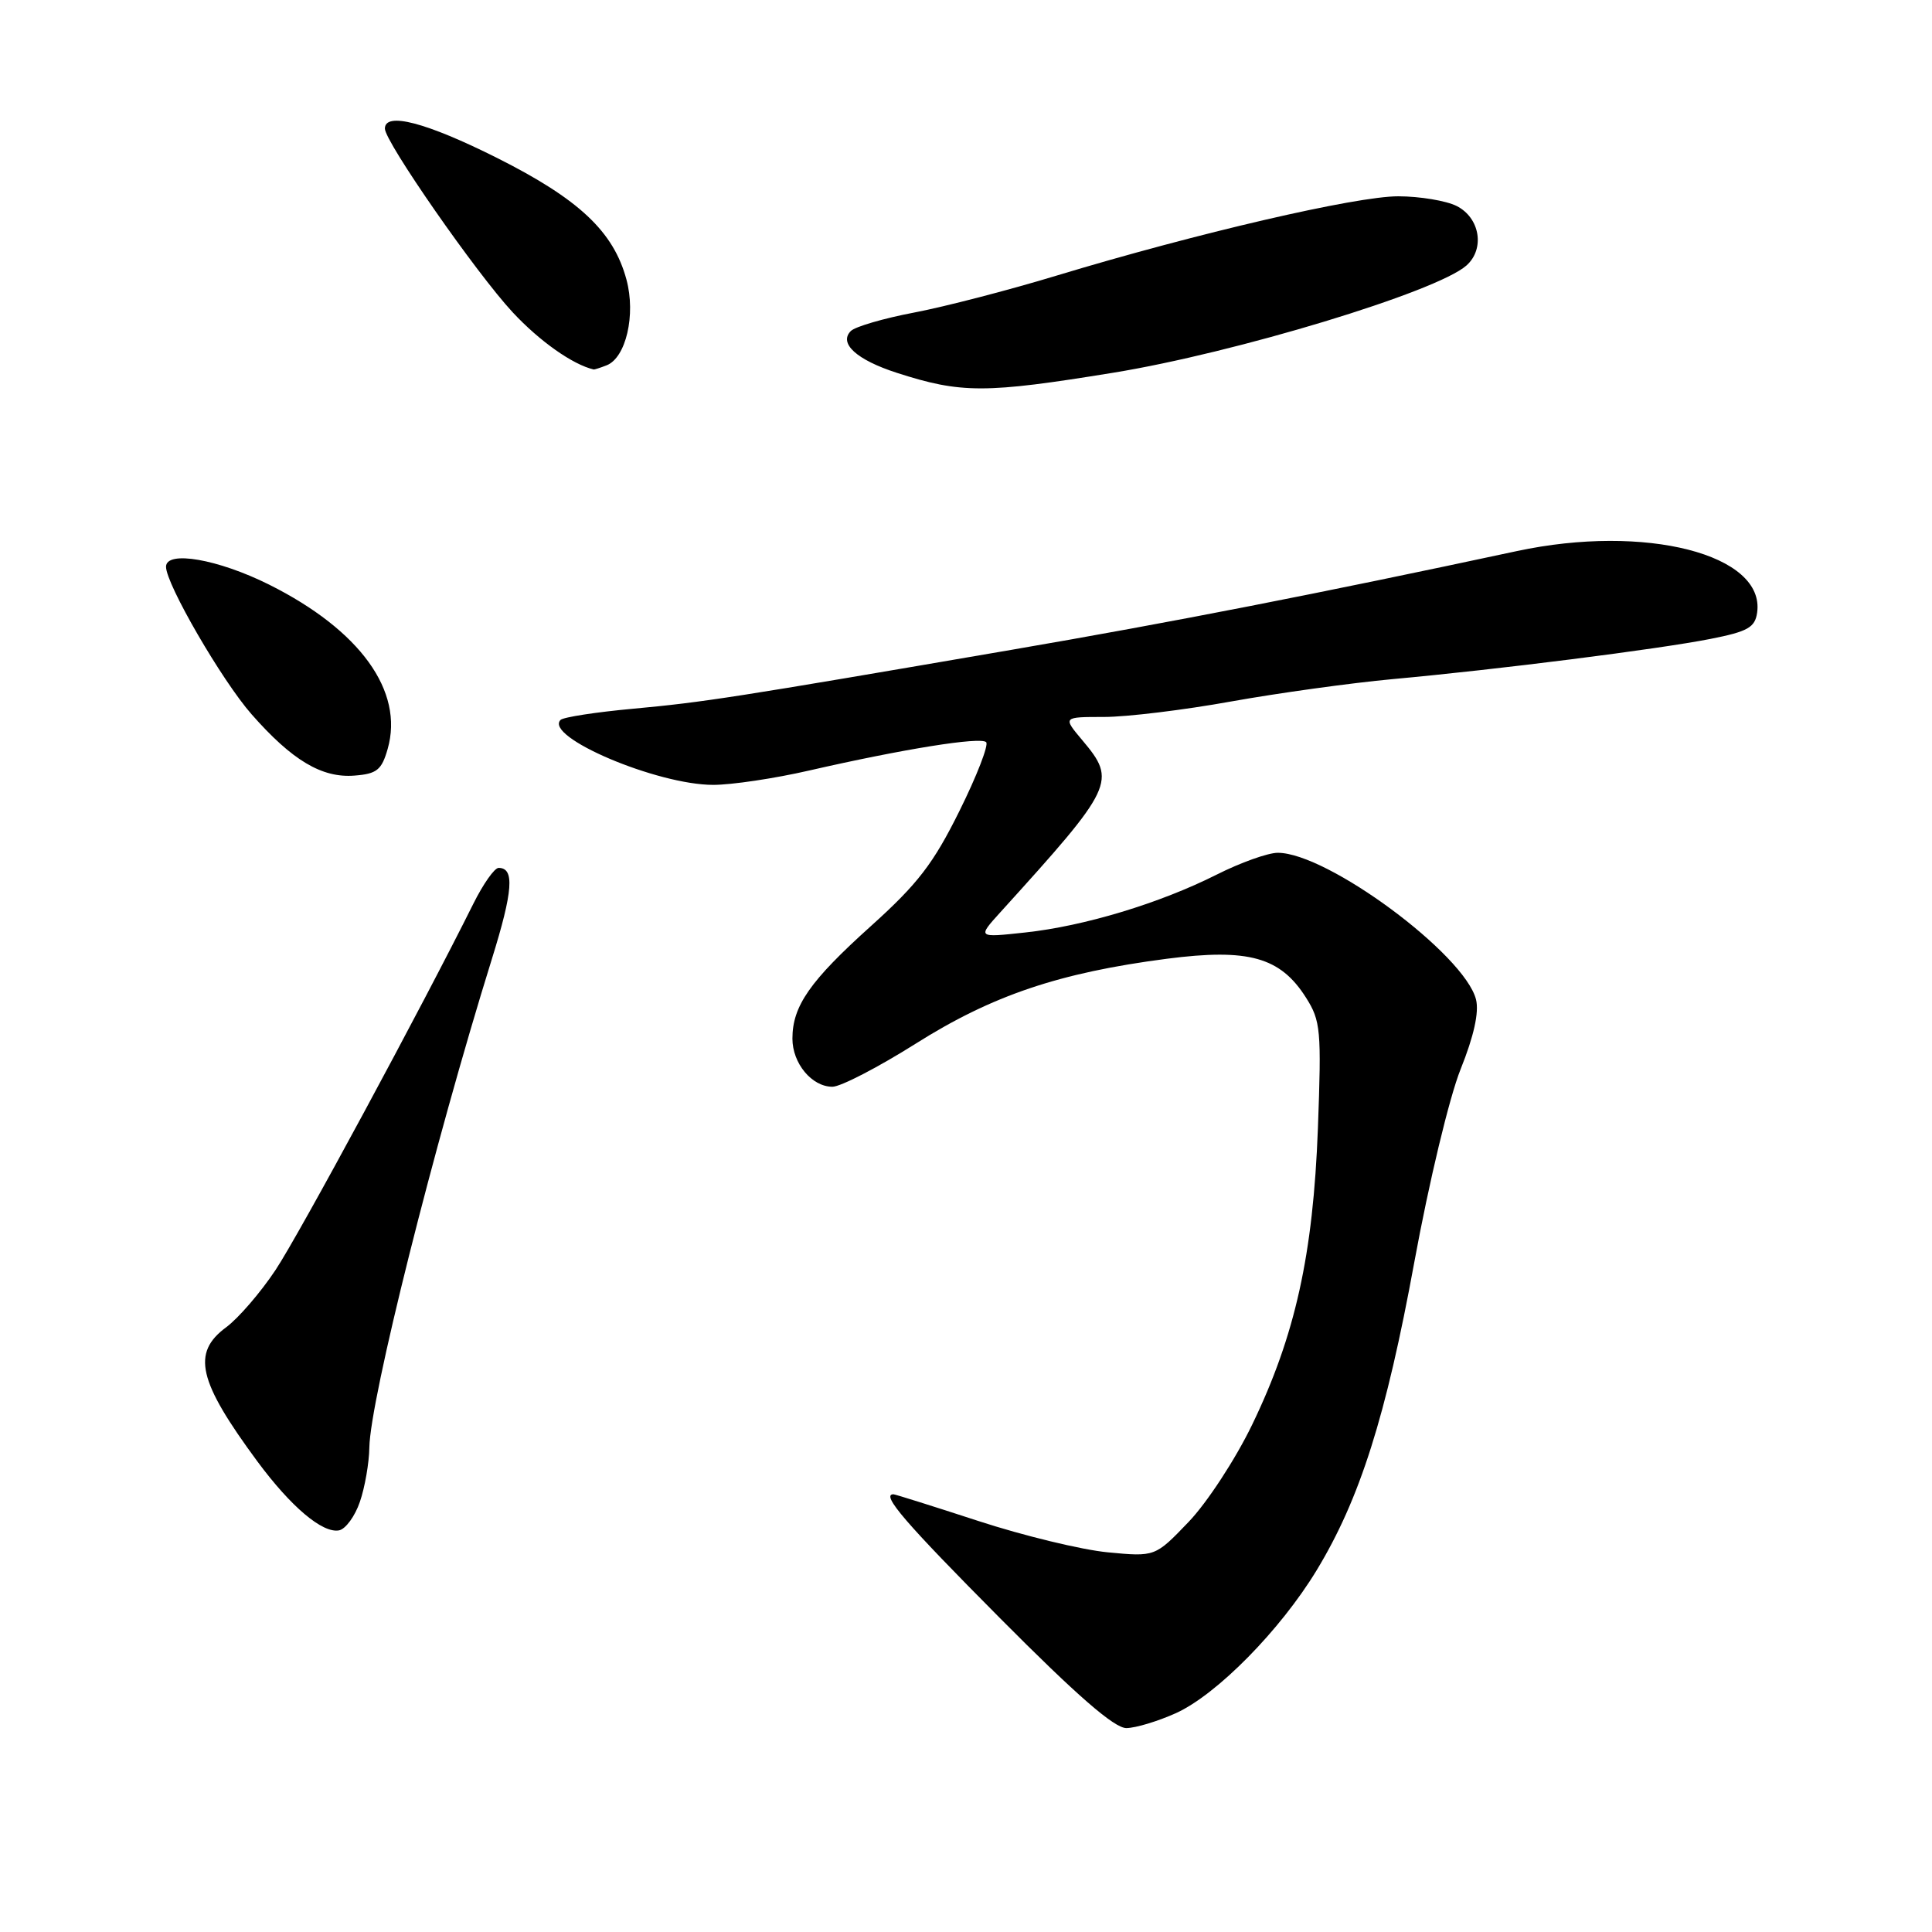 <?xml version="1.0" encoding="UTF-8" standalone="no"?>
<!DOCTYPE svg PUBLIC "-//W3C//DTD SVG 1.1//EN" "http://www.w3.org/Graphics/SVG/1.1/DTD/svg11.dtd" >
<svg xmlns="http://www.w3.org/2000/svg" xmlns:xlink="http://www.w3.org/1999/xlink" version="1.1" viewBox="0 0 256 256">
 <g >
 <path fill="currentColor"
d=" M 155.82 227.00 C 161.24 224.54 169.63 216.02 174.45 208.09 C 180.18 198.65 183.66 187.69 187.41 167.21 C 189.35 156.63 192.04 145.42 193.54 141.67 C 195.30 137.29 196.00 134.12 195.58 132.44 C 194.07 126.46 175.89 113.00 169.31 113.00 C 168.01 113.00 164.37 114.30 161.22 115.89 C 153.67 119.69 143.66 122.72 135.84 123.56 C 129.50 124.25 129.50 124.25 132.56 120.87 C 147.65 104.23 147.99 103.52 143.41 98.08 C 140.82 95.00 140.82 95.00 146.29 95.00 C 149.30 95.00 156.88 94.08 163.13 92.95 C 169.38 91.83 179.00 90.50 184.50 89.99 C 198.53 88.71 219.68 86.03 226.64 84.66 C 231.61 83.68 232.55 83.14 232.83 81.17 C 233.92 73.45 218.00 69.38 201.00 73.02 C 174.58 78.68 155.32 82.45 134.00 86.11 C 96.96 92.47 93.38 93.03 83.89 93.91 C 78.96 94.36 74.64 95.03 74.28 95.39 C 72.05 97.62 87.04 104.00 94.51 104.00 C 96.94 104.00 102.65 103.15 107.21 102.10 C 119.71 99.24 129.93 97.60 130.67 98.34 C 131.03 98.70 129.44 102.81 127.13 107.46 C 123.67 114.44 121.62 117.11 115.40 122.71 C 107.32 129.98 105.00 133.30 105.00 137.62 C 105.00 140.90 107.57 144.00 110.30 144.00 C 111.39 144.00 116.35 141.43 121.32 138.30 C 131.47 131.89 140.37 128.89 154.62 127.04 C 165.44 125.64 169.65 126.82 173.05 132.19 C 175.00 135.26 175.11 136.50 174.63 149.50 C 174.00 166.26 171.62 176.98 165.92 188.77 C 163.72 193.33 159.93 199.13 157.49 201.67 C 153.06 206.29 153.06 206.29 146.78 205.69 C 143.33 205.36 135.61 203.49 129.64 201.54 C 123.66 199.59 118.60 198.00 118.39 198.00 C 116.69 198.00 119.94 201.77 132.50 214.41 C 142.70 224.68 147.66 228.99 149.25 228.98 C 150.49 228.97 153.44 228.07 155.82 227.00 Z  M 47.69 198.99 C 48.35 197.07 48.91 193.84 48.94 191.81 C 49.04 185.48 57.49 151.76 65.17 127.09 C 67.98 118.06 68.21 115.00 66.07 115.00 C 65.52 115.00 64.02 117.14 62.72 119.75 C 55.95 133.36 39.64 163.58 36.51 168.28 C 34.54 171.25 31.60 174.66 29.97 175.87 C 25.37 179.26 26.24 182.99 34.10 193.64 C 38.56 199.67 42.74 203.20 44.93 202.78 C 45.79 202.61 47.04 200.91 47.69 198.99 Z  M 51.37 99.23 C 53.55 91.58 47.72 83.50 35.67 77.47 C 28.90 74.09 22.00 72.89 22.00 75.10 C 22.00 77.41 29.42 90.19 33.33 94.64 C 38.72 100.77 42.66 103.11 46.97 102.77 C 49.94 102.54 50.57 102.03 51.37 99.23 Z  M 147.50 49.39 C 163.69 46.76 190.36 38.67 194.30 35.19 C 196.79 32.99 196.11 28.85 193.00 27.29 C 191.62 26.60 188.16 26.02 185.29 26.01 C 179.69 26.00 158.56 30.90 140.00 36.52 C 133.68 38.44 125.19 40.64 121.15 41.41 C 117.10 42.18 113.32 43.28 112.74 43.86 C 111.10 45.50 113.51 47.68 118.83 49.40 C 127.36 52.15 130.53 52.15 147.50 49.39 Z  M 80.37 48.41 C 82.94 47.42 84.27 41.72 83.01 37.05 C 81.30 30.68 76.72 26.38 65.85 20.92 C 56.48 16.22 51.00 14.79 51.00 17.04 C 51.00 18.79 63.12 36.21 67.94 41.39 C 71.52 45.23 75.89 48.31 78.67 48.96 C 78.76 48.98 79.53 48.74 80.37 48.41 Z "/>
</g>
</svg>